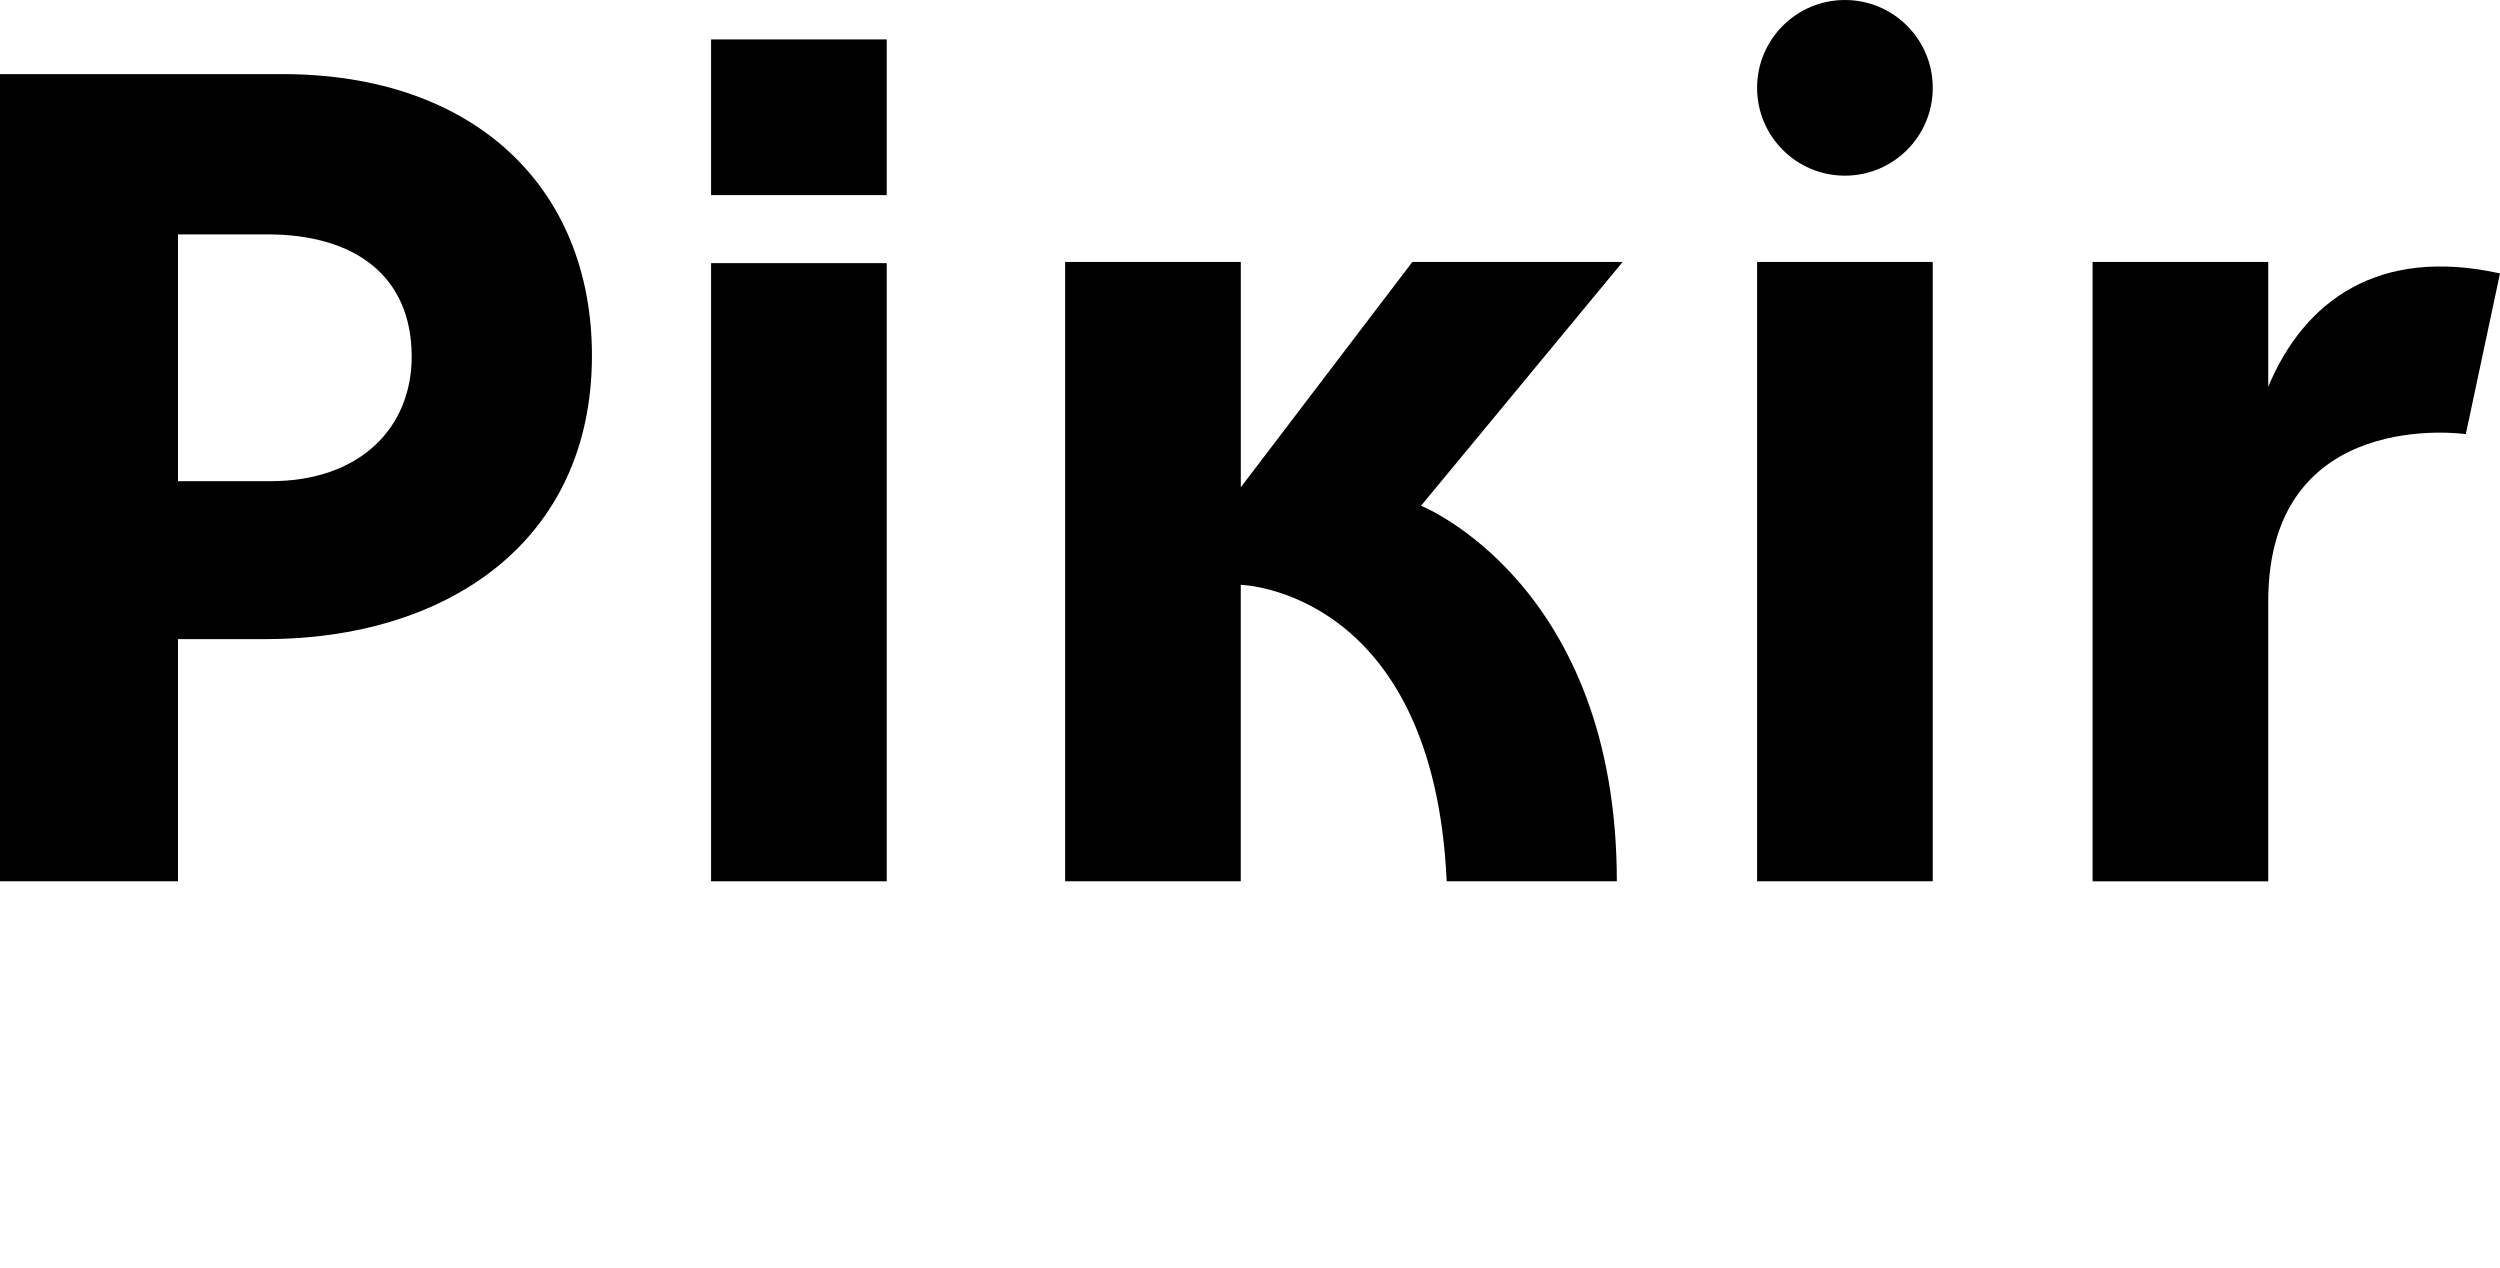 <svg xmlns="http://www.w3.org/2000/svg" width="278" height="141" viewBox="0 0 278 141">
  <g id="Group_12" data-name="Group 12" transform="translate(-897 -328)">
    <g id="pikir_logo_1_" data-name="pikir_logo (1)" transform="translate(844.421 250.328)">
      <path id="Path_1" data-name="Path 1" d="M52.579,106.312H83.966c21.459,0,34.437,12.7,34.437,31.291,0,20.772-16.191,31.542-36.363,31.542H72.369v26.927H52.579Zm30.106,45.266c9.892,0,15.673-5.9,15.673-13.85,0-8.849-6.168-13.594-16.06-13.594H72.369v27.444H82.685Z" transform="translate(0 -20.4)"/>
      <path id="Path_2" data-name="Path 2" d="M327.806,92.911H347.34v17.312H327.806Zm0,24.878H347.34v68.738H327.806Z" transform="translate(-196.156 -10.855)"/>
      <path id="Path_3" data-name="Path 3" d="M464.963,179.552H484.5V204.61l19.078-25.058h23.384l-22.421,27.114s21.772,8.681,21.772,41.761H507.395c-1.483-32.438-22.9-32.968-22.9-32.968v32.968H464.963Z" transform="translate(-293.943 -72.755)"/>
      <path id="Path_4" data-name="Path 4" d="M732.684,179.552h19.534v68.875H732.684Z" transform="translate(-484.716 -72.755)"/>
      <path id="Path_5" data-name="Path 5" d="M862.667,179.552H882.2v13.879c3.981-9.505,12.173-15.605,25.771-12.6l-3.8,17.871S882.2,195.5,882.2,217.3v31.129H862.667Z" transform="translate(-577.393 -72.755)"/>
      <circle id="Ellipse_1" data-name="Ellipse 1" cx="9.767" cy="9.767" r="9.767" transform="translate(247.968 77.672)"/>
    </g>
  </g>
</svg>
